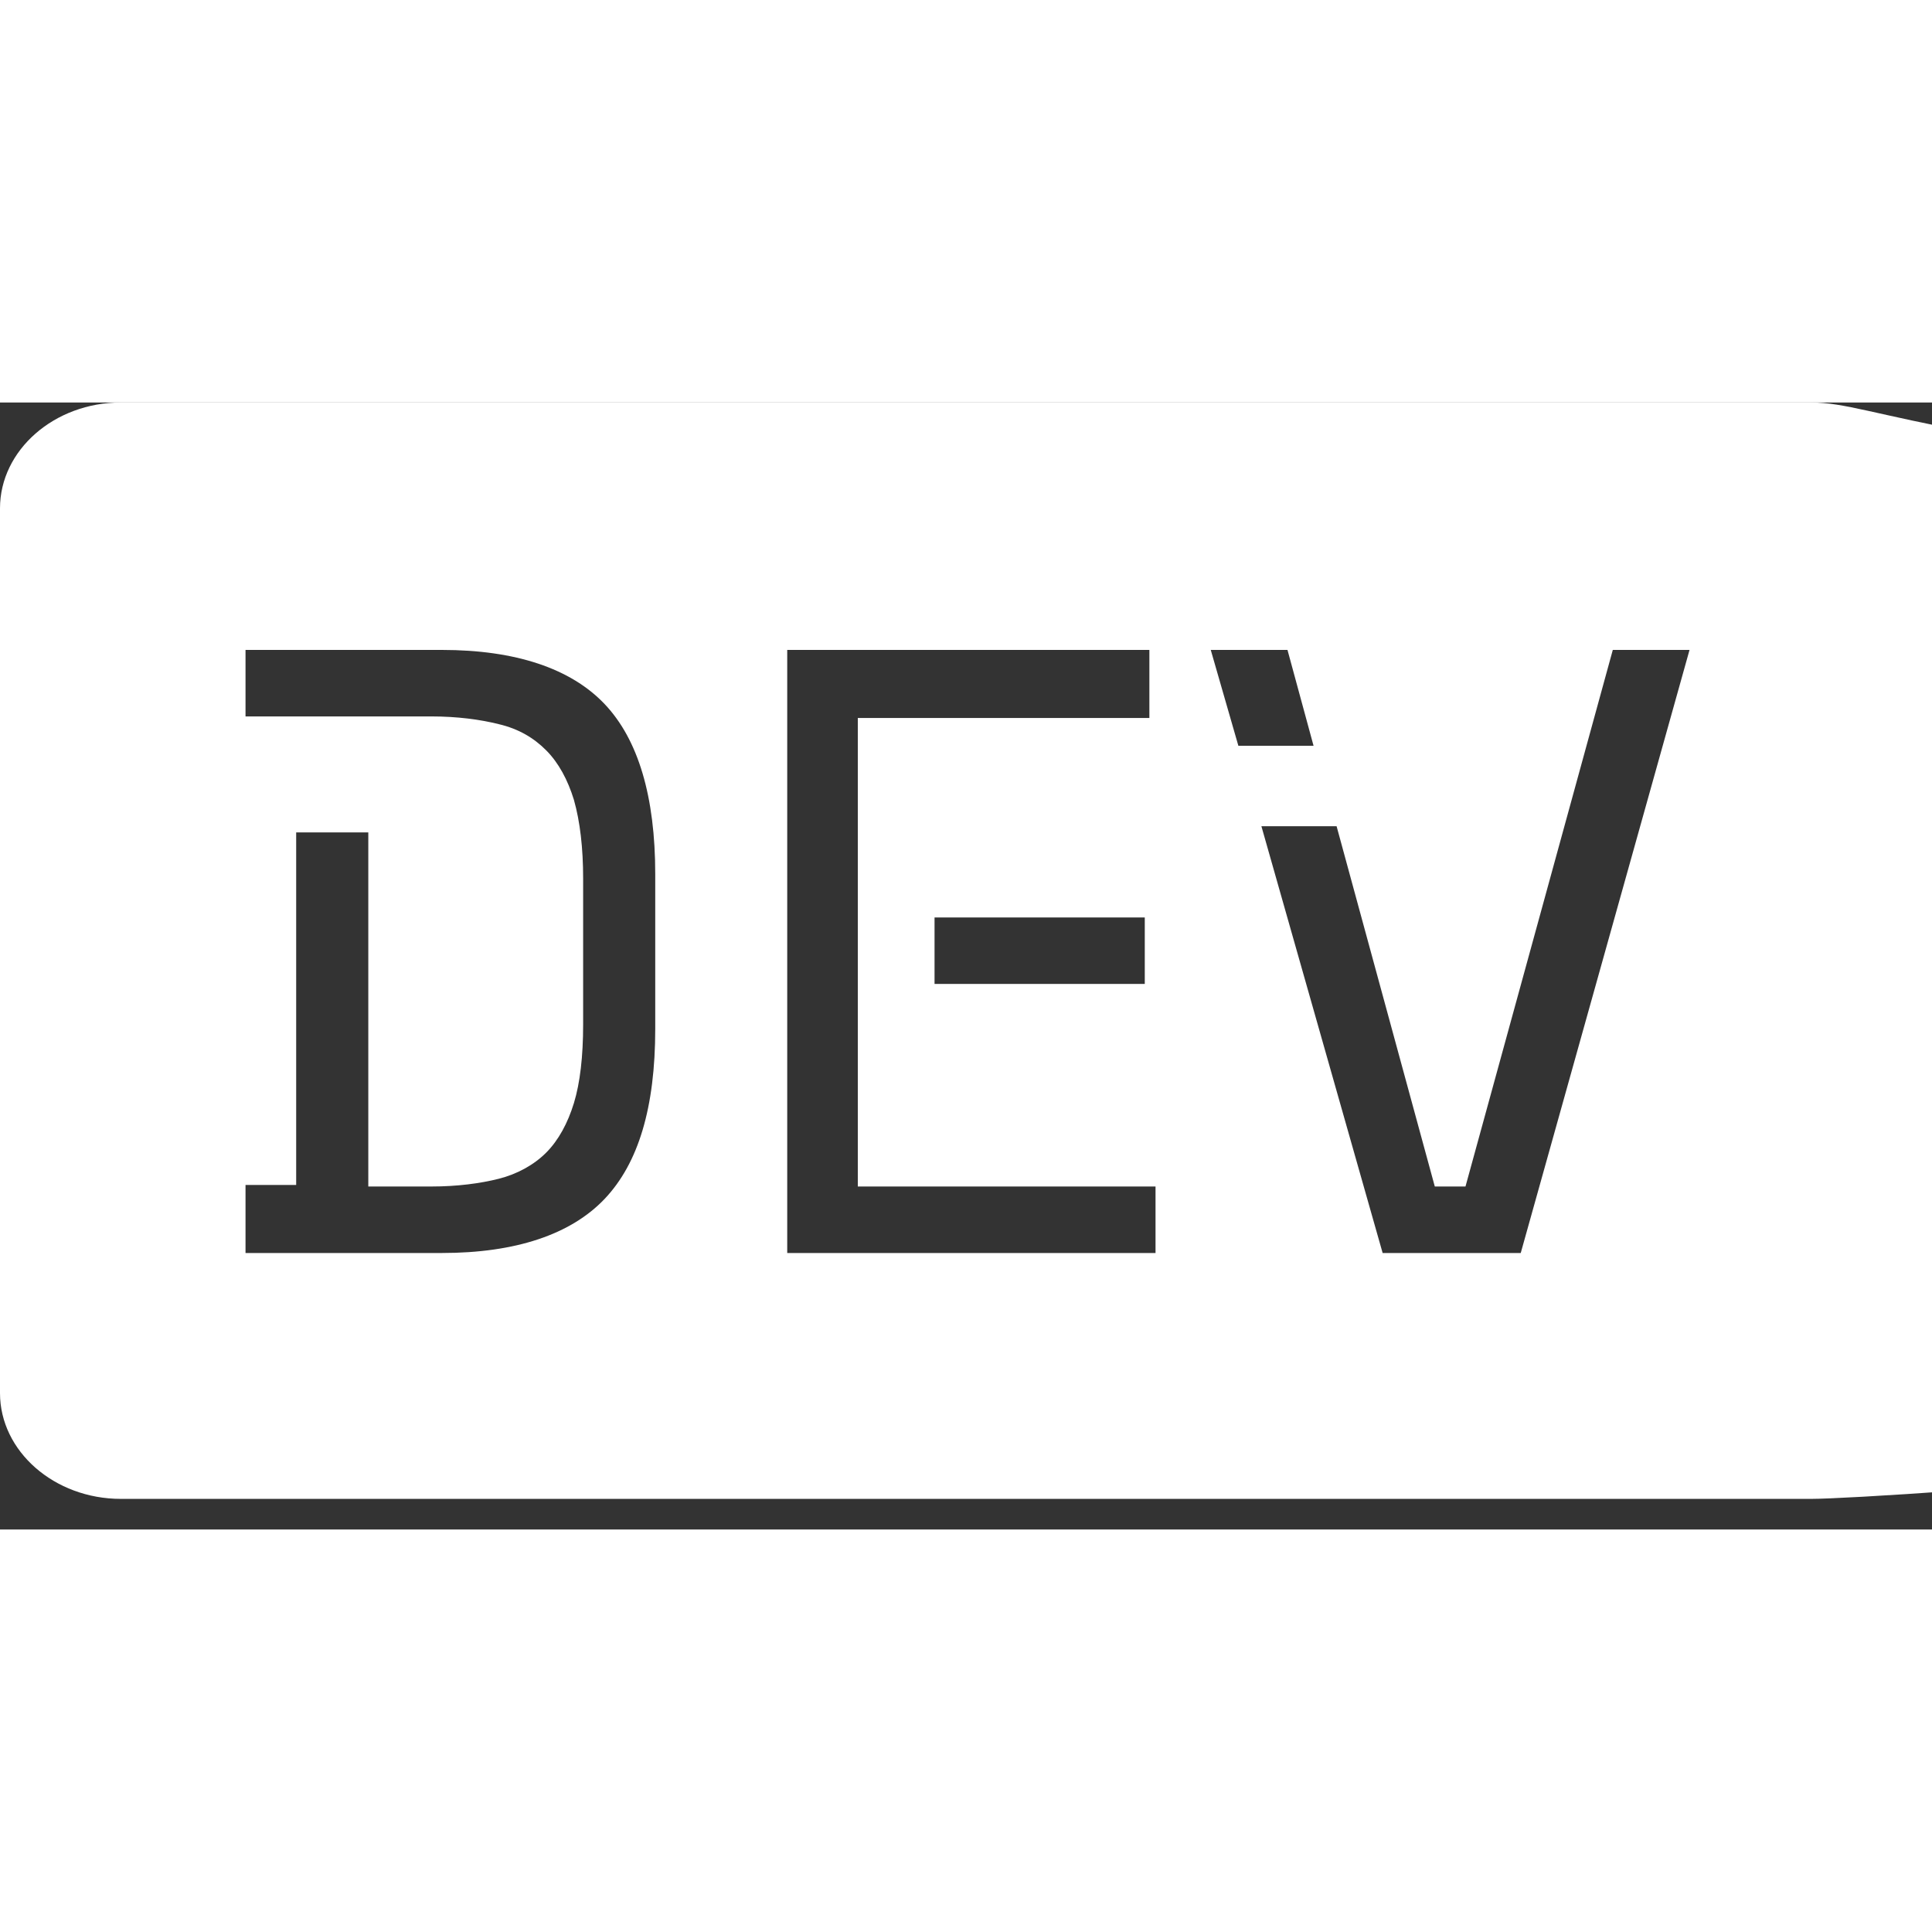 <svg width="80" height="80" viewBox="0 0 60 35" fill="none" xmlns="http://www.w3.org/2000/svg">
<rect x="0" y="0" width="60" height="35" fill="#333333" stroke="none"/>
<path fill-rule="evenodd" clip-rule="evenodd" d="M3.753 34.049H56.247C58.311 34.049 80 32.571 80 30.722V3.286C60 1.479 58.311 0 56.247 0H3.753C1.689 0 0 1.479 0 3.286V30.764C0 32.571 1.689 34.049 3.753 34.049ZM11.438 24.348V13.351H9.198V24.3H7.625V26.413H13.725C16.013 26.413 17.728 25.837 18.777 24.733C19.825 23.628 20.349 21.899 20.349 19.45V14.647C20.349 12.246 19.825 10.469 18.777 9.365C17.728 8.26 16.013 7.684 13.725 7.684H7.625V9.749H9.198H11.438H13.392C14.202 9.749 14.917 9.845 15.488 9.989C16.108 10.133 16.585 10.421 16.966 10.806C17.347 11.19 17.633 11.718 17.824 12.342C18.014 13.015 18.11 13.831 18.11 14.791V19.306C18.11 20.314 18.014 21.131 17.824 21.755C17.633 22.379 17.347 22.908 16.966 23.292C16.585 23.676 16.06 23.964 15.488 24.108C14.917 24.252 14.202 24.348 13.392 24.348H11.438ZM26.688 24.348H35.886V26.413H24.448V7.684H35.695V9.797H26.64V24.348H26.688ZM35.552 15.992V18.057H29.023V15.992H35.552ZM44.559 24.348L41.509 13.159H39.174L42.939 26.413H47.228L52.47 7.684H50.087L45.512 24.348H44.559ZM37.601 7.684L38.459 10.662H40.794L39.984 7.684H37.601Z" fill="white"/>
</svg>
